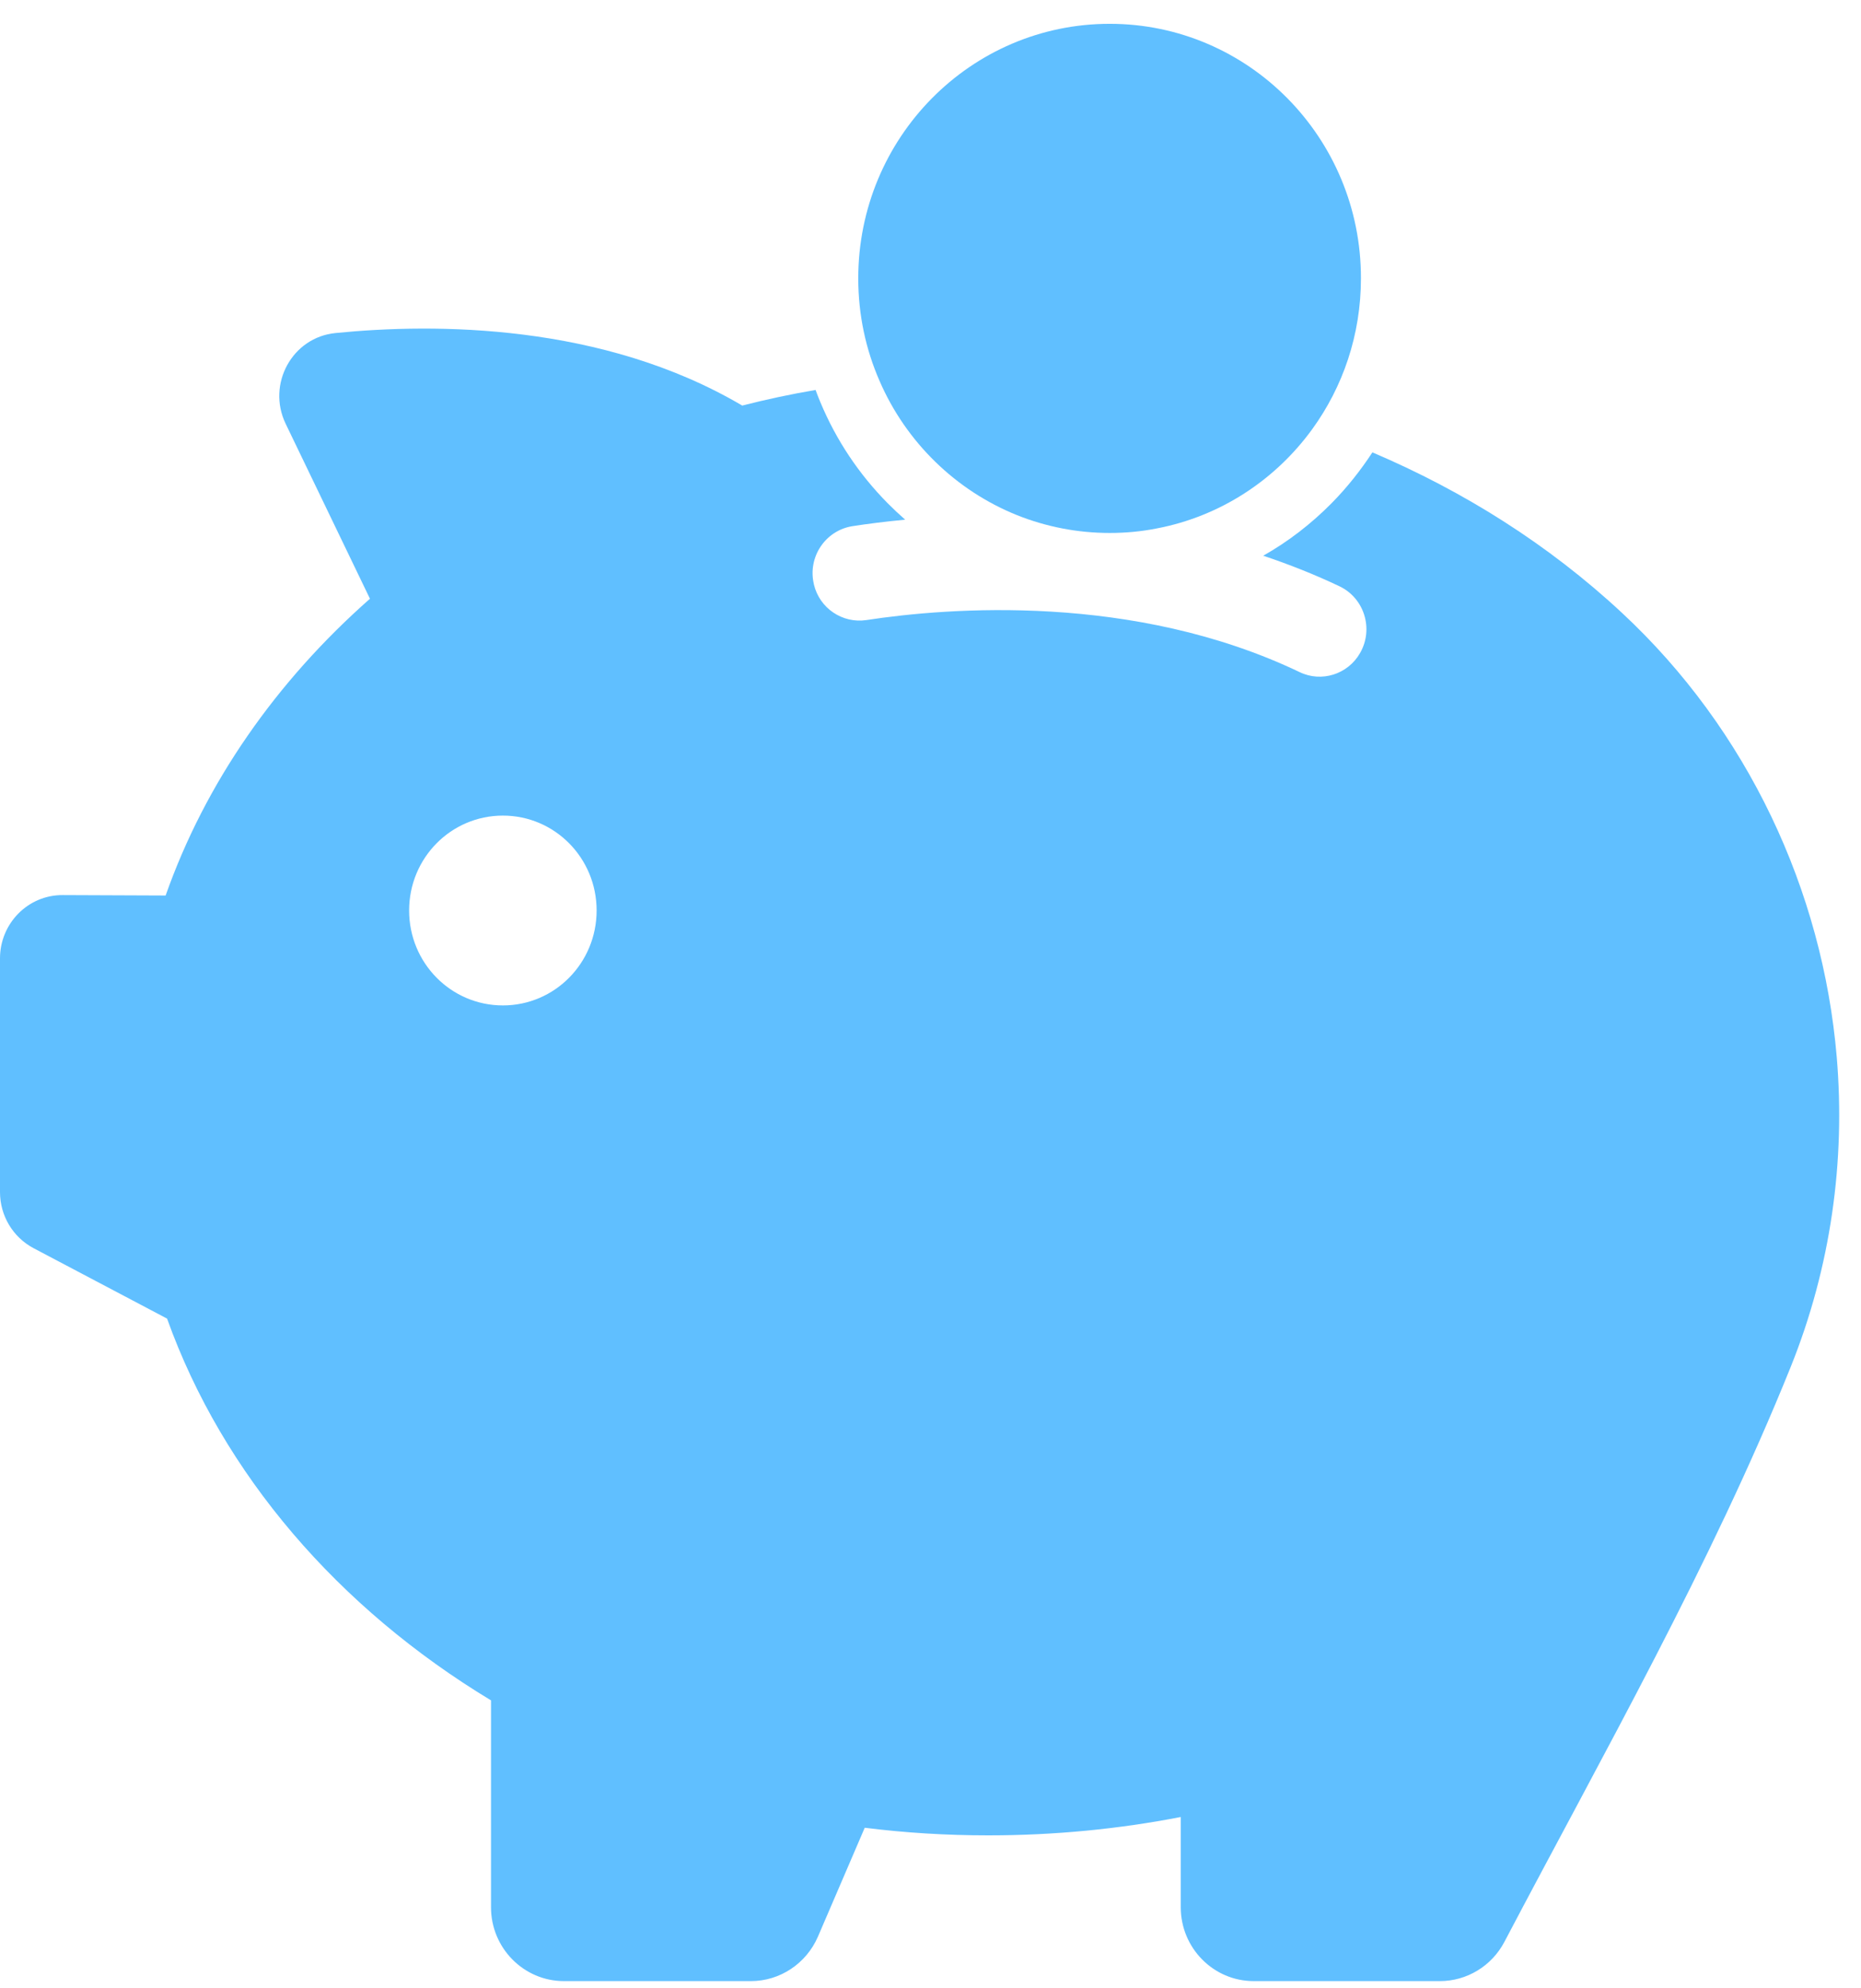 <?xml version="1.0" encoding="UTF-8" standalone="no"?>
<svg width="44px" height="47px" viewBox="0 0 44 47" version="1.1" xmlns="http://www.w3.org/2000/svg" xmlns:xlink="http://www.w3.org/1999/xlink" xmlns:sketch="http://www.bohemiancoding.com/sketch/ns">
    <!-- Generator: Sketch 3.4.3 (16618) - http://www.bohemiancoding.com/sketch -->
    <title>savings1 copy</title>
    <desc>Created with Sketch.</desc>
    <defs></defs>
    <g id="Page-1" stroke="none" stroke-width="1" fill="none" fill-rule="evenodd" sketch:type="MSPage">
        <g id="2-Homepage" sketch:type="MSArtboardGroup" transform="translate(-486, -238)" fill="#60BFFF">
            <g id="savings1-copy" sketch:type="MSLayerGroup" transform="translate(486, 238.523)">
                <path d="M38.349,13.964 C36.615,12.349 34.605,11.088 32.448,10.17 C32.167,10.599 31.847,11.003 31.483,11.372 C31,11.86 30.458,12.279 29.867,12.613 C30.493,12.823 31.094,13.062 31.67,13.336 C32.256,13.615 32.483,14.343 32.157,14.912 C31.872,15.415 31.246,15.615 30.729,15.365 C26.799,13.486 22.41,13.84 20.484,14.134 C19.918,14.219 19.376,13.855 19.243,13.291 L19.243,13.286 C19.09,12.648 19.514,12.015 20.154,11.915 C20.504,11.86 20.928,11.806 21.401,11.761 C21.258,11.636 21.12,11.506 20.987,11.372 C20.307,10.684 19.77,9.881 19.396,8.984 C19.356,8.889 19.317,8.789 19.283,8.695 C18.697,8.794 18.115,8.919 17.549,9.064 C14.249,7.119 10.289,7.114 7.935,7.349 C6.91,7.448 6.304,8.555 6.753,9.492 L8.747,13.63 C6.531,15.585 4.856,17.978 3.916,20.645 L1.482,20.635 C0.665,20.63 0,21.303 0,22.131 L0,27.655 C0,28.213 0.305,28.722 0.793,28.981 L3.95,30.646 C5.27,34.331 8.004,37.492 11.609,39.67 L11.609,44.561 C11.609,45.523 12.382,46.306 13.333,46.306 L17.756,46.306 C18.44,46.306 19.061,45.892 19.337,45.259 L20.445,42.681 C21.401,42.801 22.371,42.861 23.366,42.861 C24.932,42.861 26.454,42.711 27.917,42.427 L27.917,44.561 C27.917,45.523 28.69,46.306 29.641,46.306 L34.044,46.306 C34.679,46.306 35.265,45.952 35.566,45.384 C37.91,40.927 40.457,36.455 42.338,31.788 C43.289,29.425 43.633,26.917 43.427,24.469 C43.092,20.521 41.319,16.727 38.349,13.964 L38.349,13.964 Z M11.89,23.243 C10.663,23.243 9.673,22.24 9.673,20.999 C9.673,19.758 10.663,18.756 11.89,18.756 C13.116,18.756 14.106,19.758 14.106,20.999 C14.106,22.24 13.116,23.243 11.89,23.243 L11.89,23.243 Z" id="Fill-1" sketch:type="MSShapeGroup"></path>
                <path d="M24.05,11.656 C24.725,11.925 25.464,12.075 26.237,12.075 C26.616,12.075 26.986,12.04 27.34,11.97 C28.848,11.686 30.153,10.823 31.025,9.622 C31.749,8.625 32.177,7.393 32.177,6.057 C32.182,2.732 29.518,0.04 26.237,0.04 C22.952,0.04 20.292,2.732 20.292,6.057 C20.292,6.92 20.47,7.737 20.795,8.48 C21.42,9.926 22.597,11.073 24.05,11.656 L24.05,11.656 Z" id="Fill-3" sketch:type="MSShapeGroup"></path>
            </g>
        </g>
    </g>
</svg>
